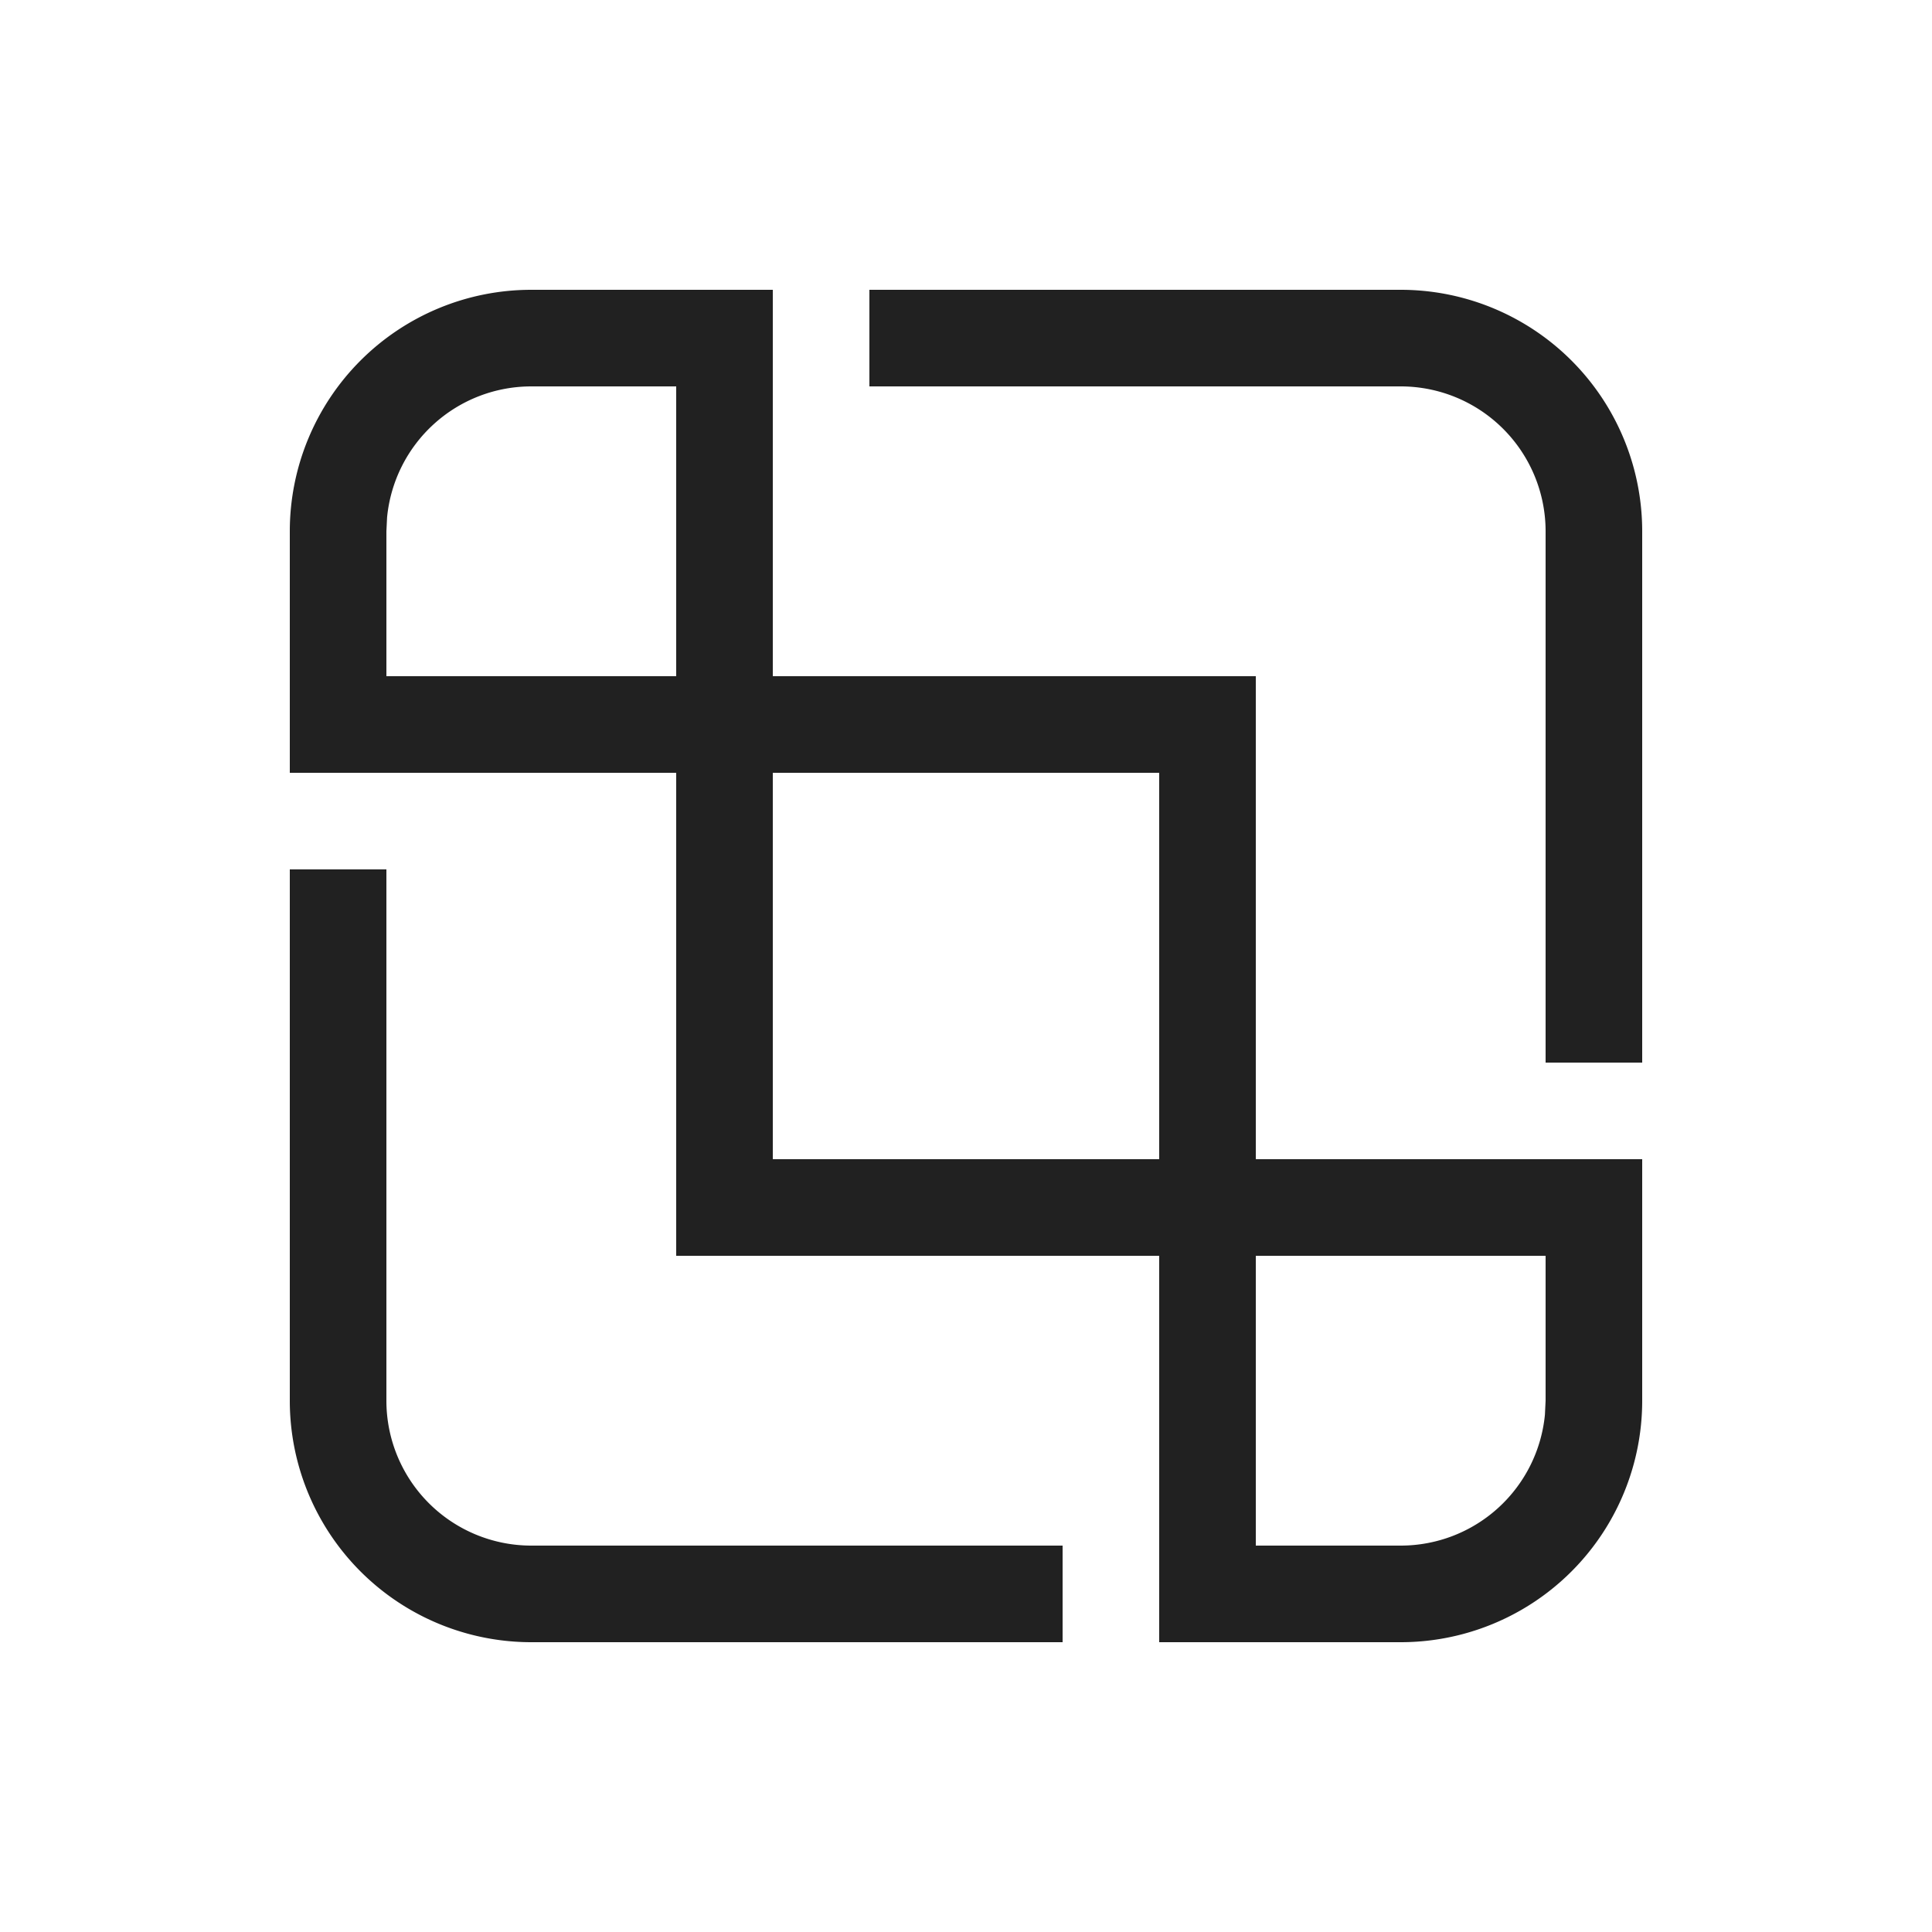 <svg viewBox="0 0 20 20" fill="none" xmlns="http://www.w3.org/2000/svg" height="1em" width="1em">
  <path d="M16 5.5V11h1V5.5A2.5 2.5 0 0 0 14.5 3H9v1h5.5A1.5 1.5 0 0 1 16 5.5ZM3 9v5.5A2.5 2.5 0 0 0 5.5 17H11v-1H5.5A1.5 1.5 0 0 1 4 14.5V9H3Zm2.5-6H8v4h5v5h4v2.5a2.5 2.5 0 0 1-2.5 2.5H12v-4H7V8H3V5.5A2.5 2.5 0 0 1 5.5 3Zm9 13a1.5 1.5 0 0 0 1.493-1.355L16 14.5V13h-3v3h1.5ZM12 8H8v4h4V8ZM4 7h3V4H5.5a1.5 1.5 0 0 0-1.493 1.356L4 5.5V7Z" fill="#212121"/>
</svg>
